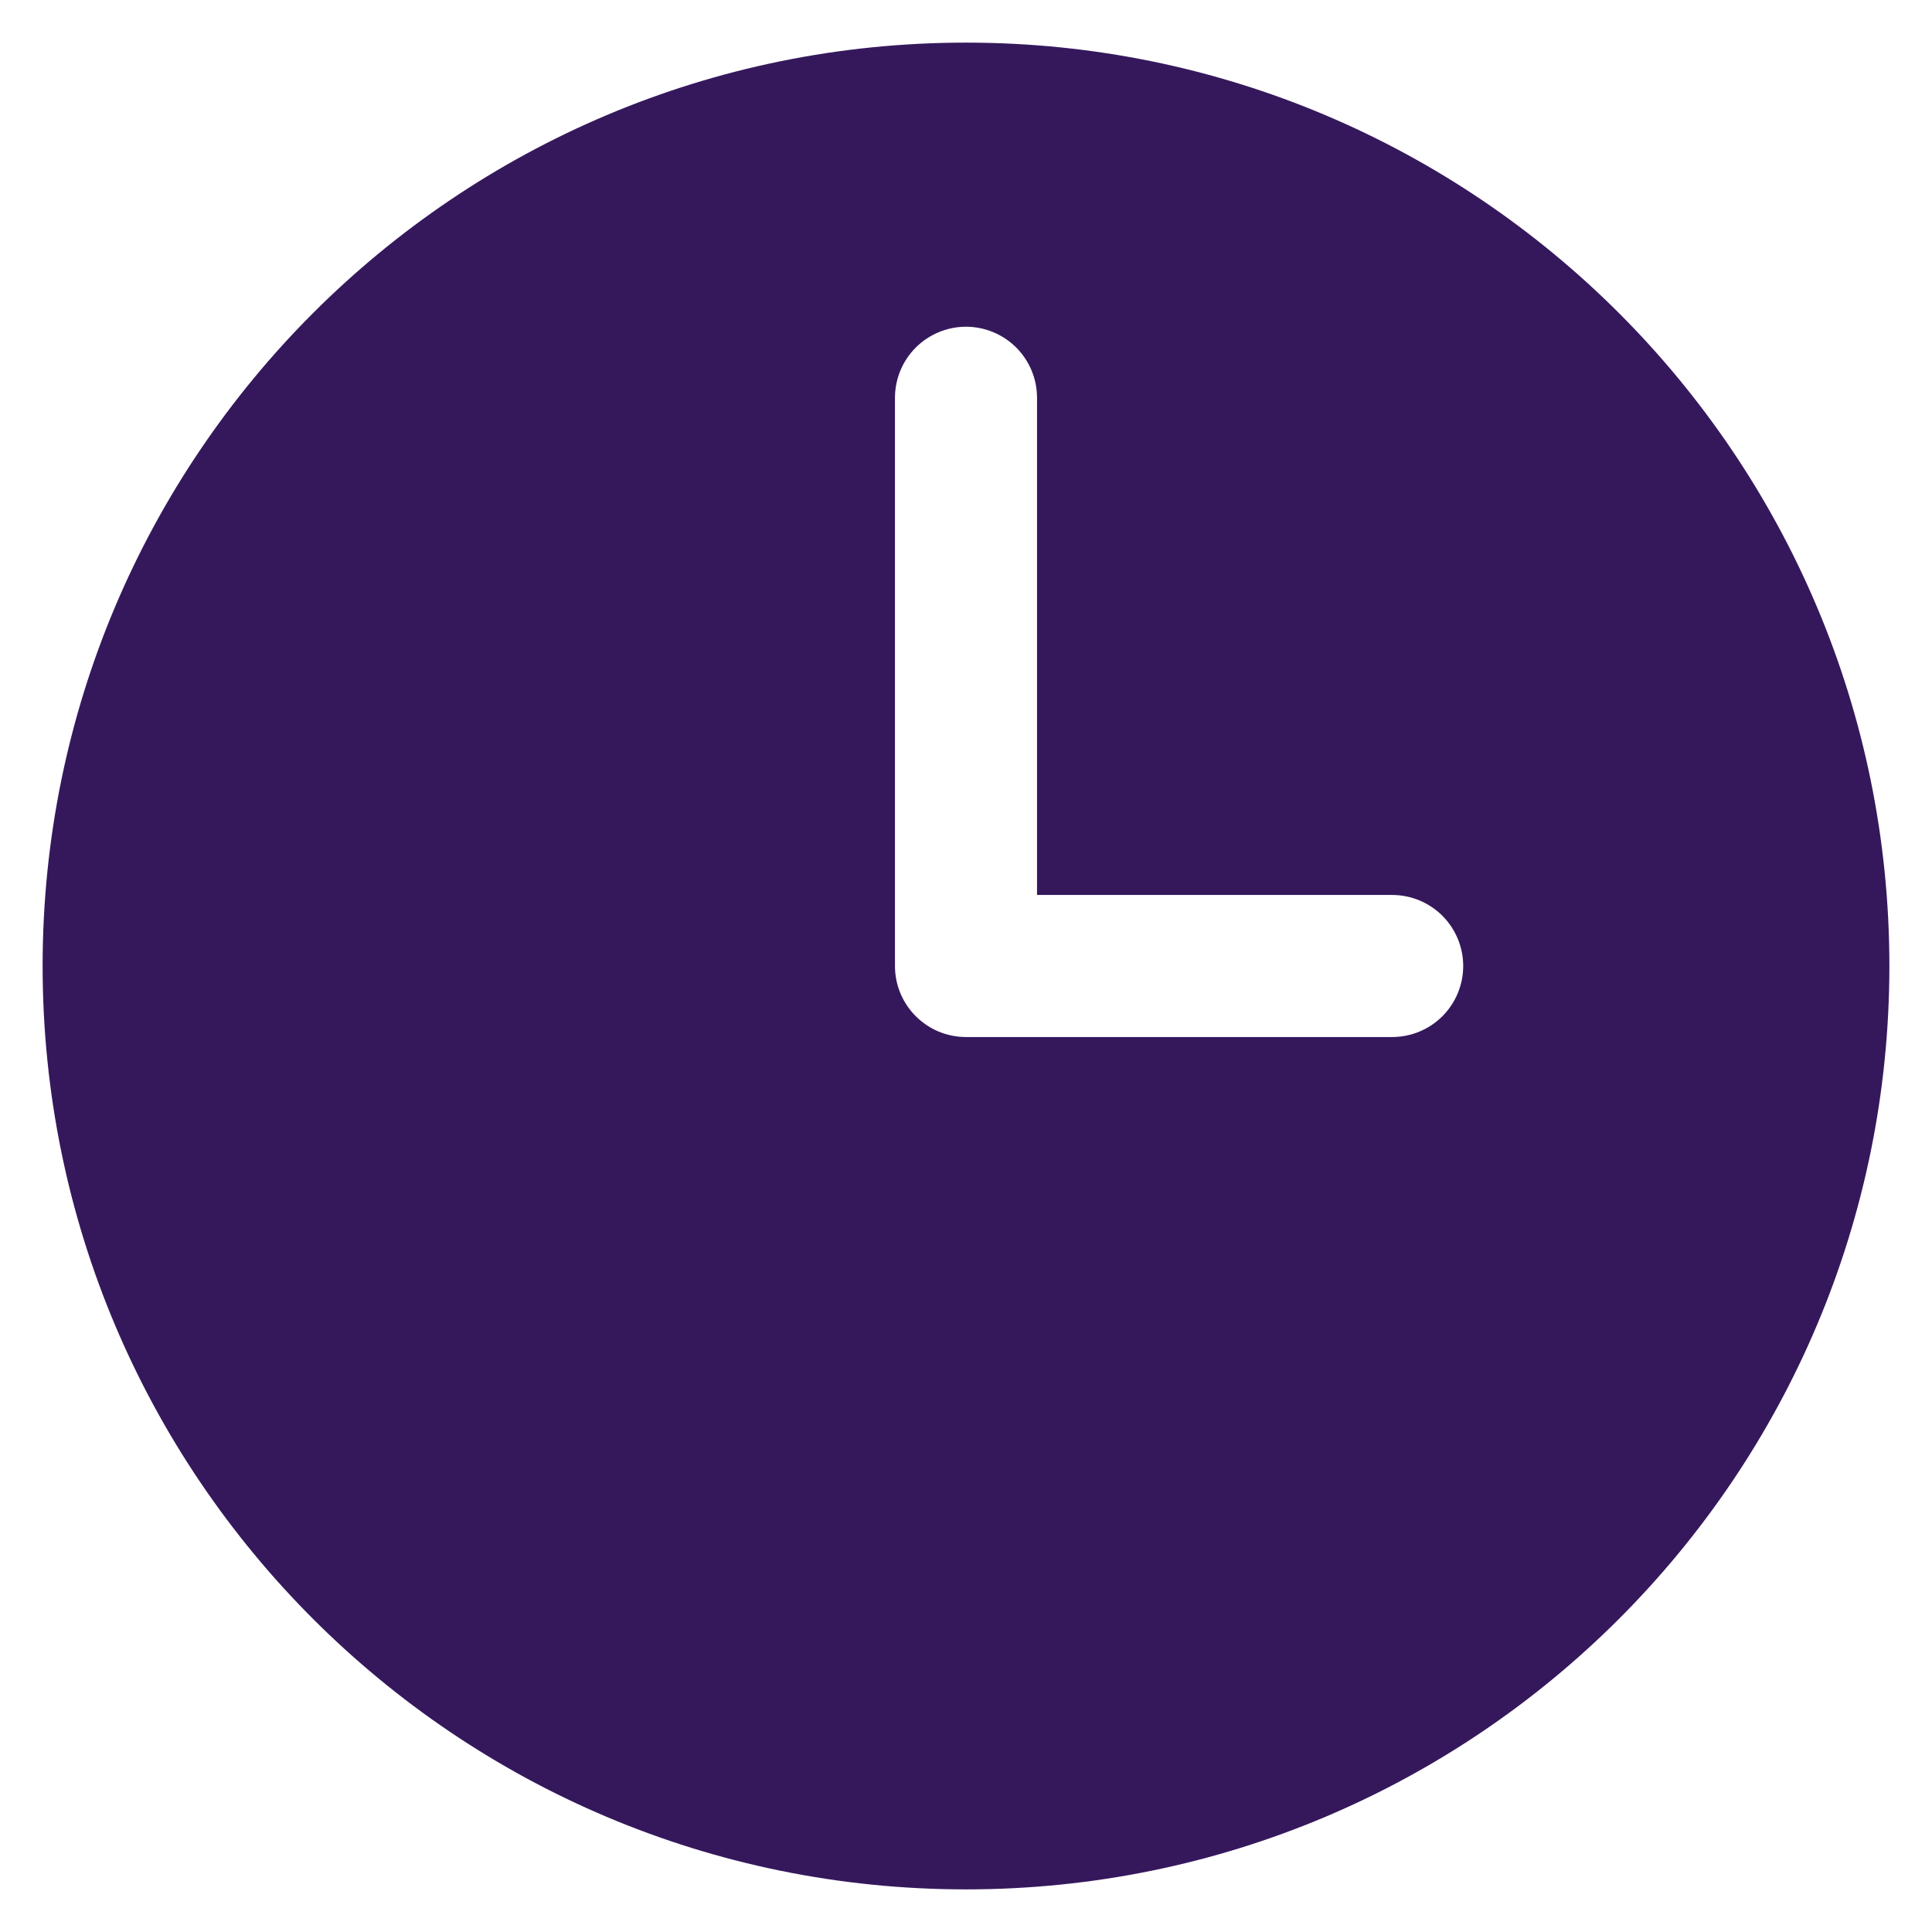 <svg width="34" height="34" viewBox="0 0 34 34" fill="none" xmlns="http://www.w3.org/2000/svg">
<path fill-rule="evenodd" clip-rule="evenodd" d="M17 0.75C8.025 0.75 0.75 8.025 0.75 17C0.75 25.975 8.025 33.25 17 33.25C25.975 33.25 33.25 25.975 33.25 17C33.25 8.025 25.975 0.75 17 0.75ZM18.25 7C18.25 6.668 18.118 6.351 17.884 6.116C17.649 5.882 17.331 5.75 17 5.75C16.669 5.75 16.351 5.882 16.116 6.116C15.882 6.351 15.75 6.668 15.75 7V17C15.75 17.69 16.31 18.25 17 18.25H24.5C24.831 18.25 25.149 18.118 25.384 17.884C25.618 17.649 25.75 17.331 25.75 17C25.75 16.669 25.618 16.351 25.384 16.116C25.149 15.882 24.831 15.75 24.5 15.75H18.25V7Z" fill="#35185C"/>
</svg>
